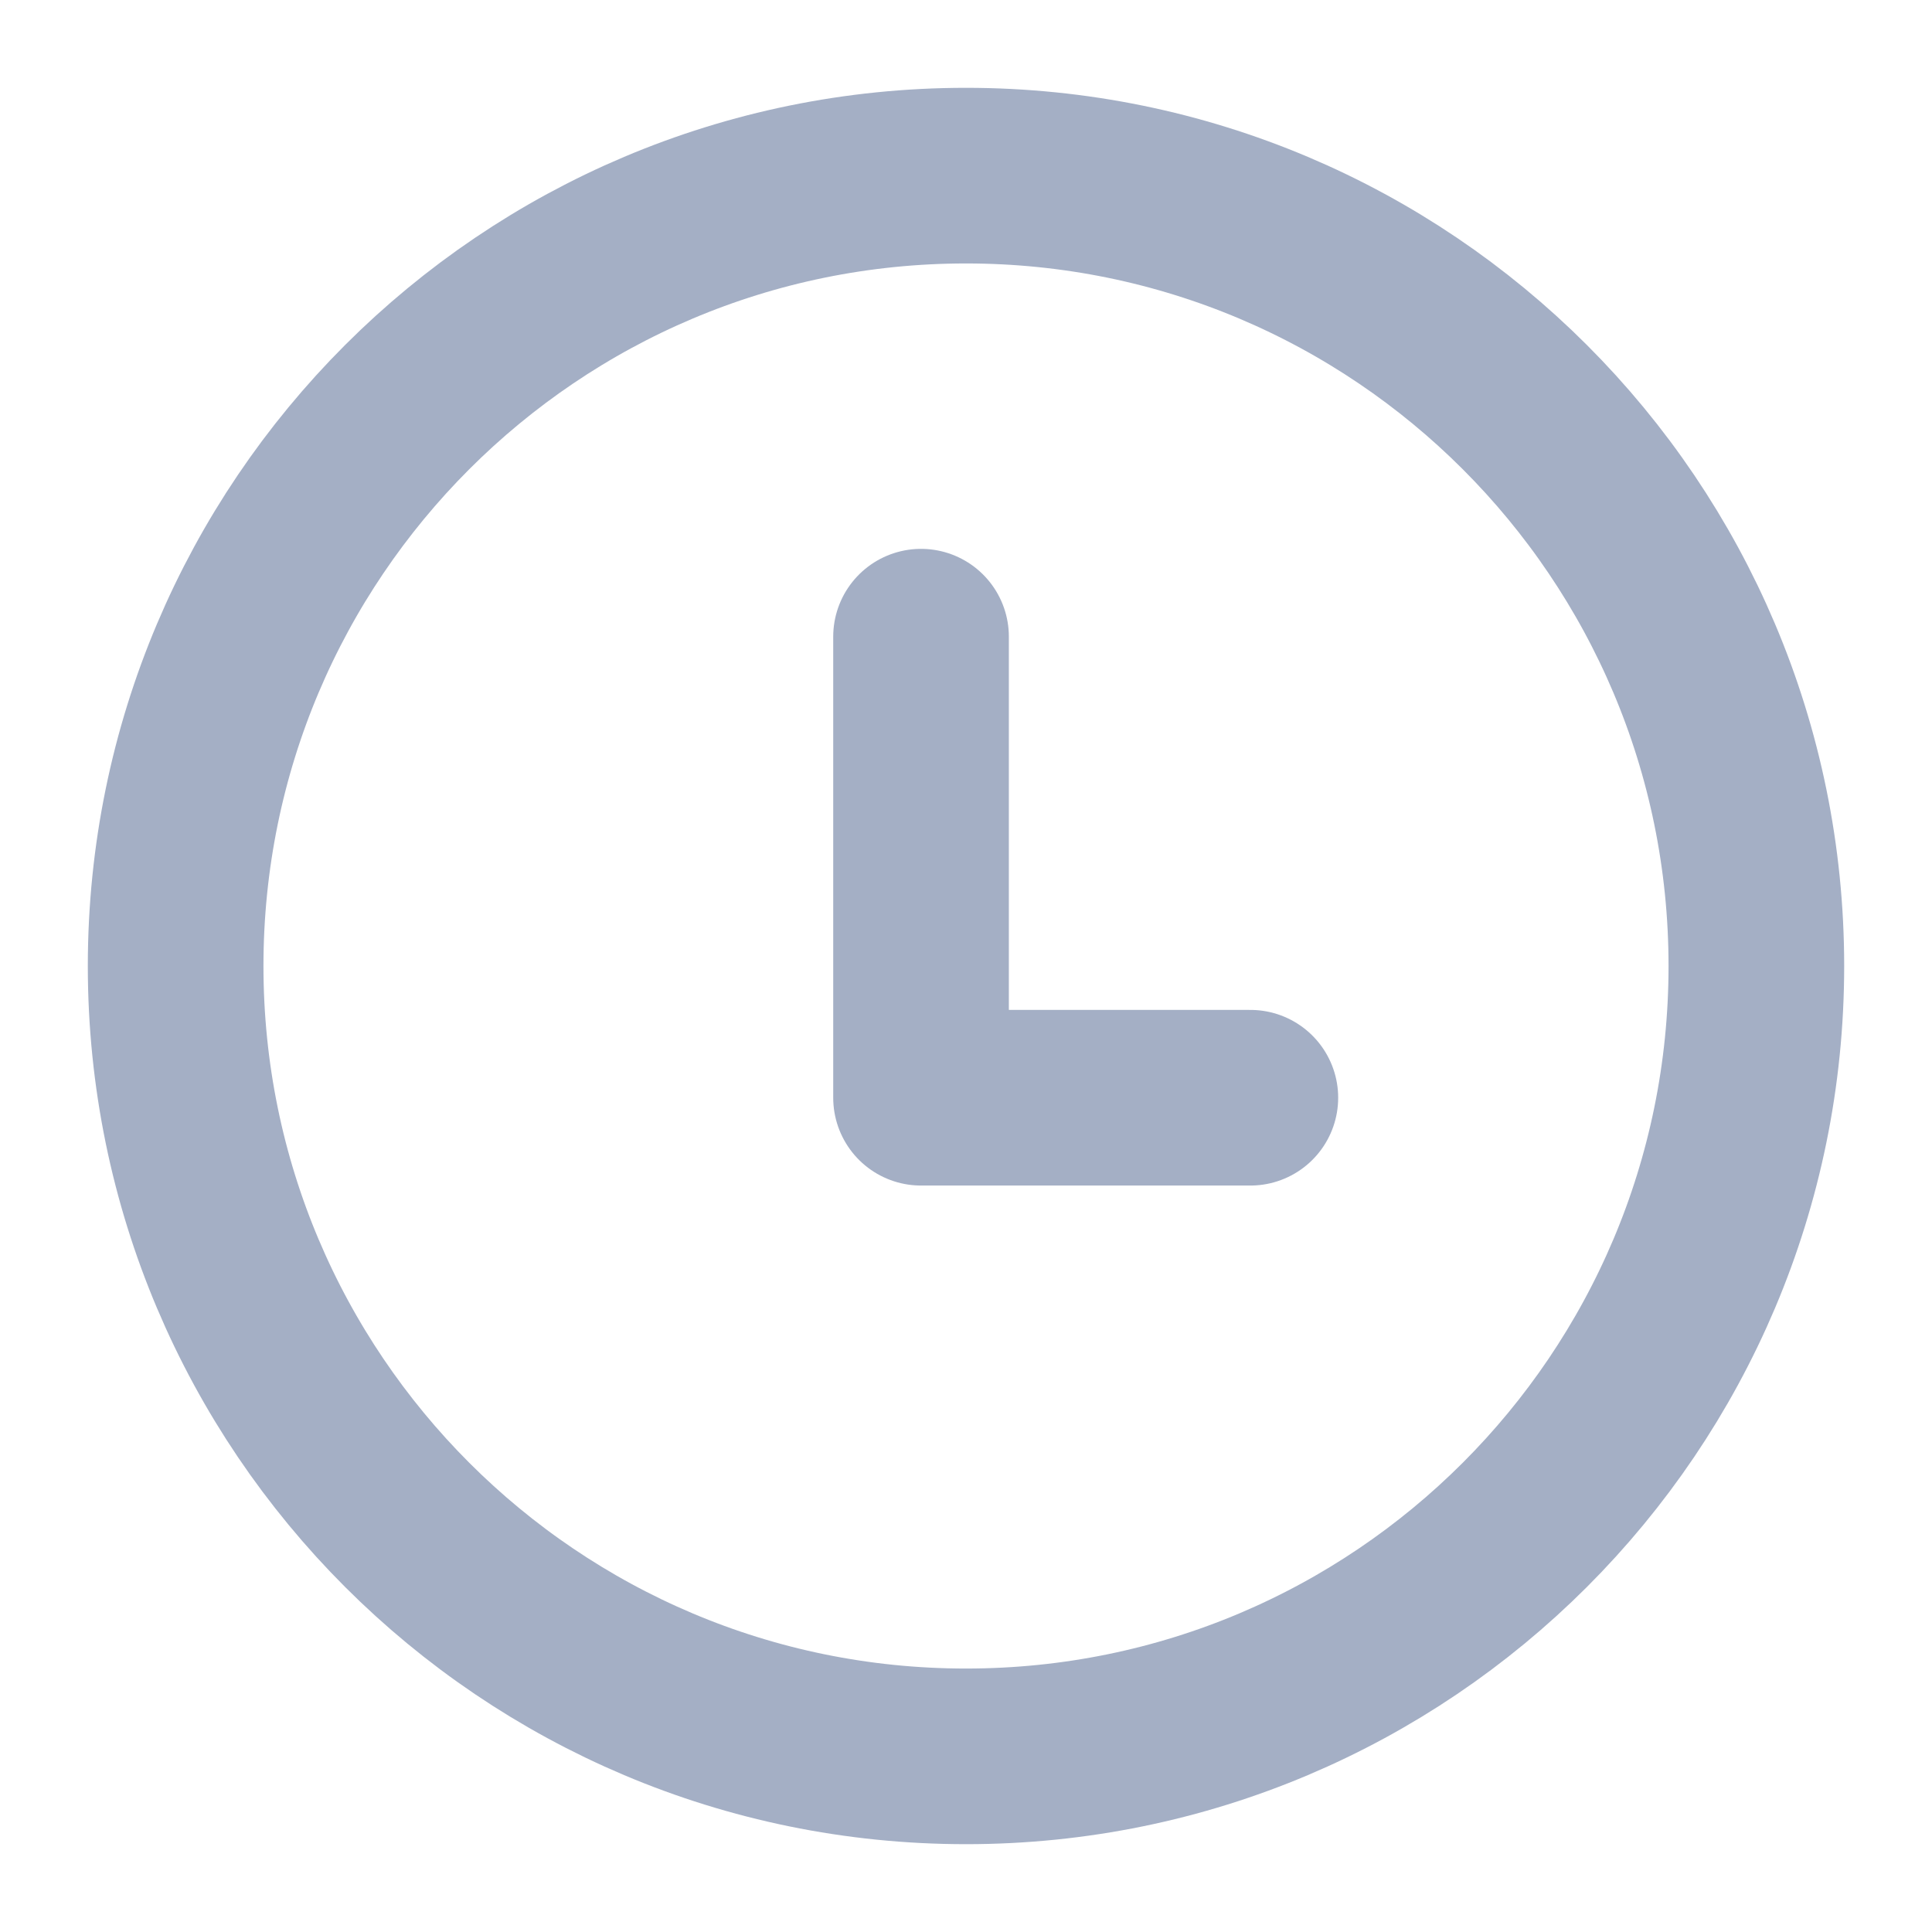 <svg width="11" height="11" viewBox="0 0 11 11" fill="none" xmlns="http://www.w3.org/2000/svg">
<path d="M5.5 10C7.985 10 10 7.985 10 5.5C10 3.015 7.985 1 5.5 1C3.015 1 1 3.015 1 5.5C1 7.985 3.015 10 5.5 10Z" stroke="#A4AFC5" stroke-miterlimit="10" stroke-linejoin="round"/>
<path d="M7.119 6.25H5.244V3.625" stroke="#A4AFC5" stroke-miterlimit="10" stroke-linecap="round" stroke-linejoin="round"/>
</svg>
